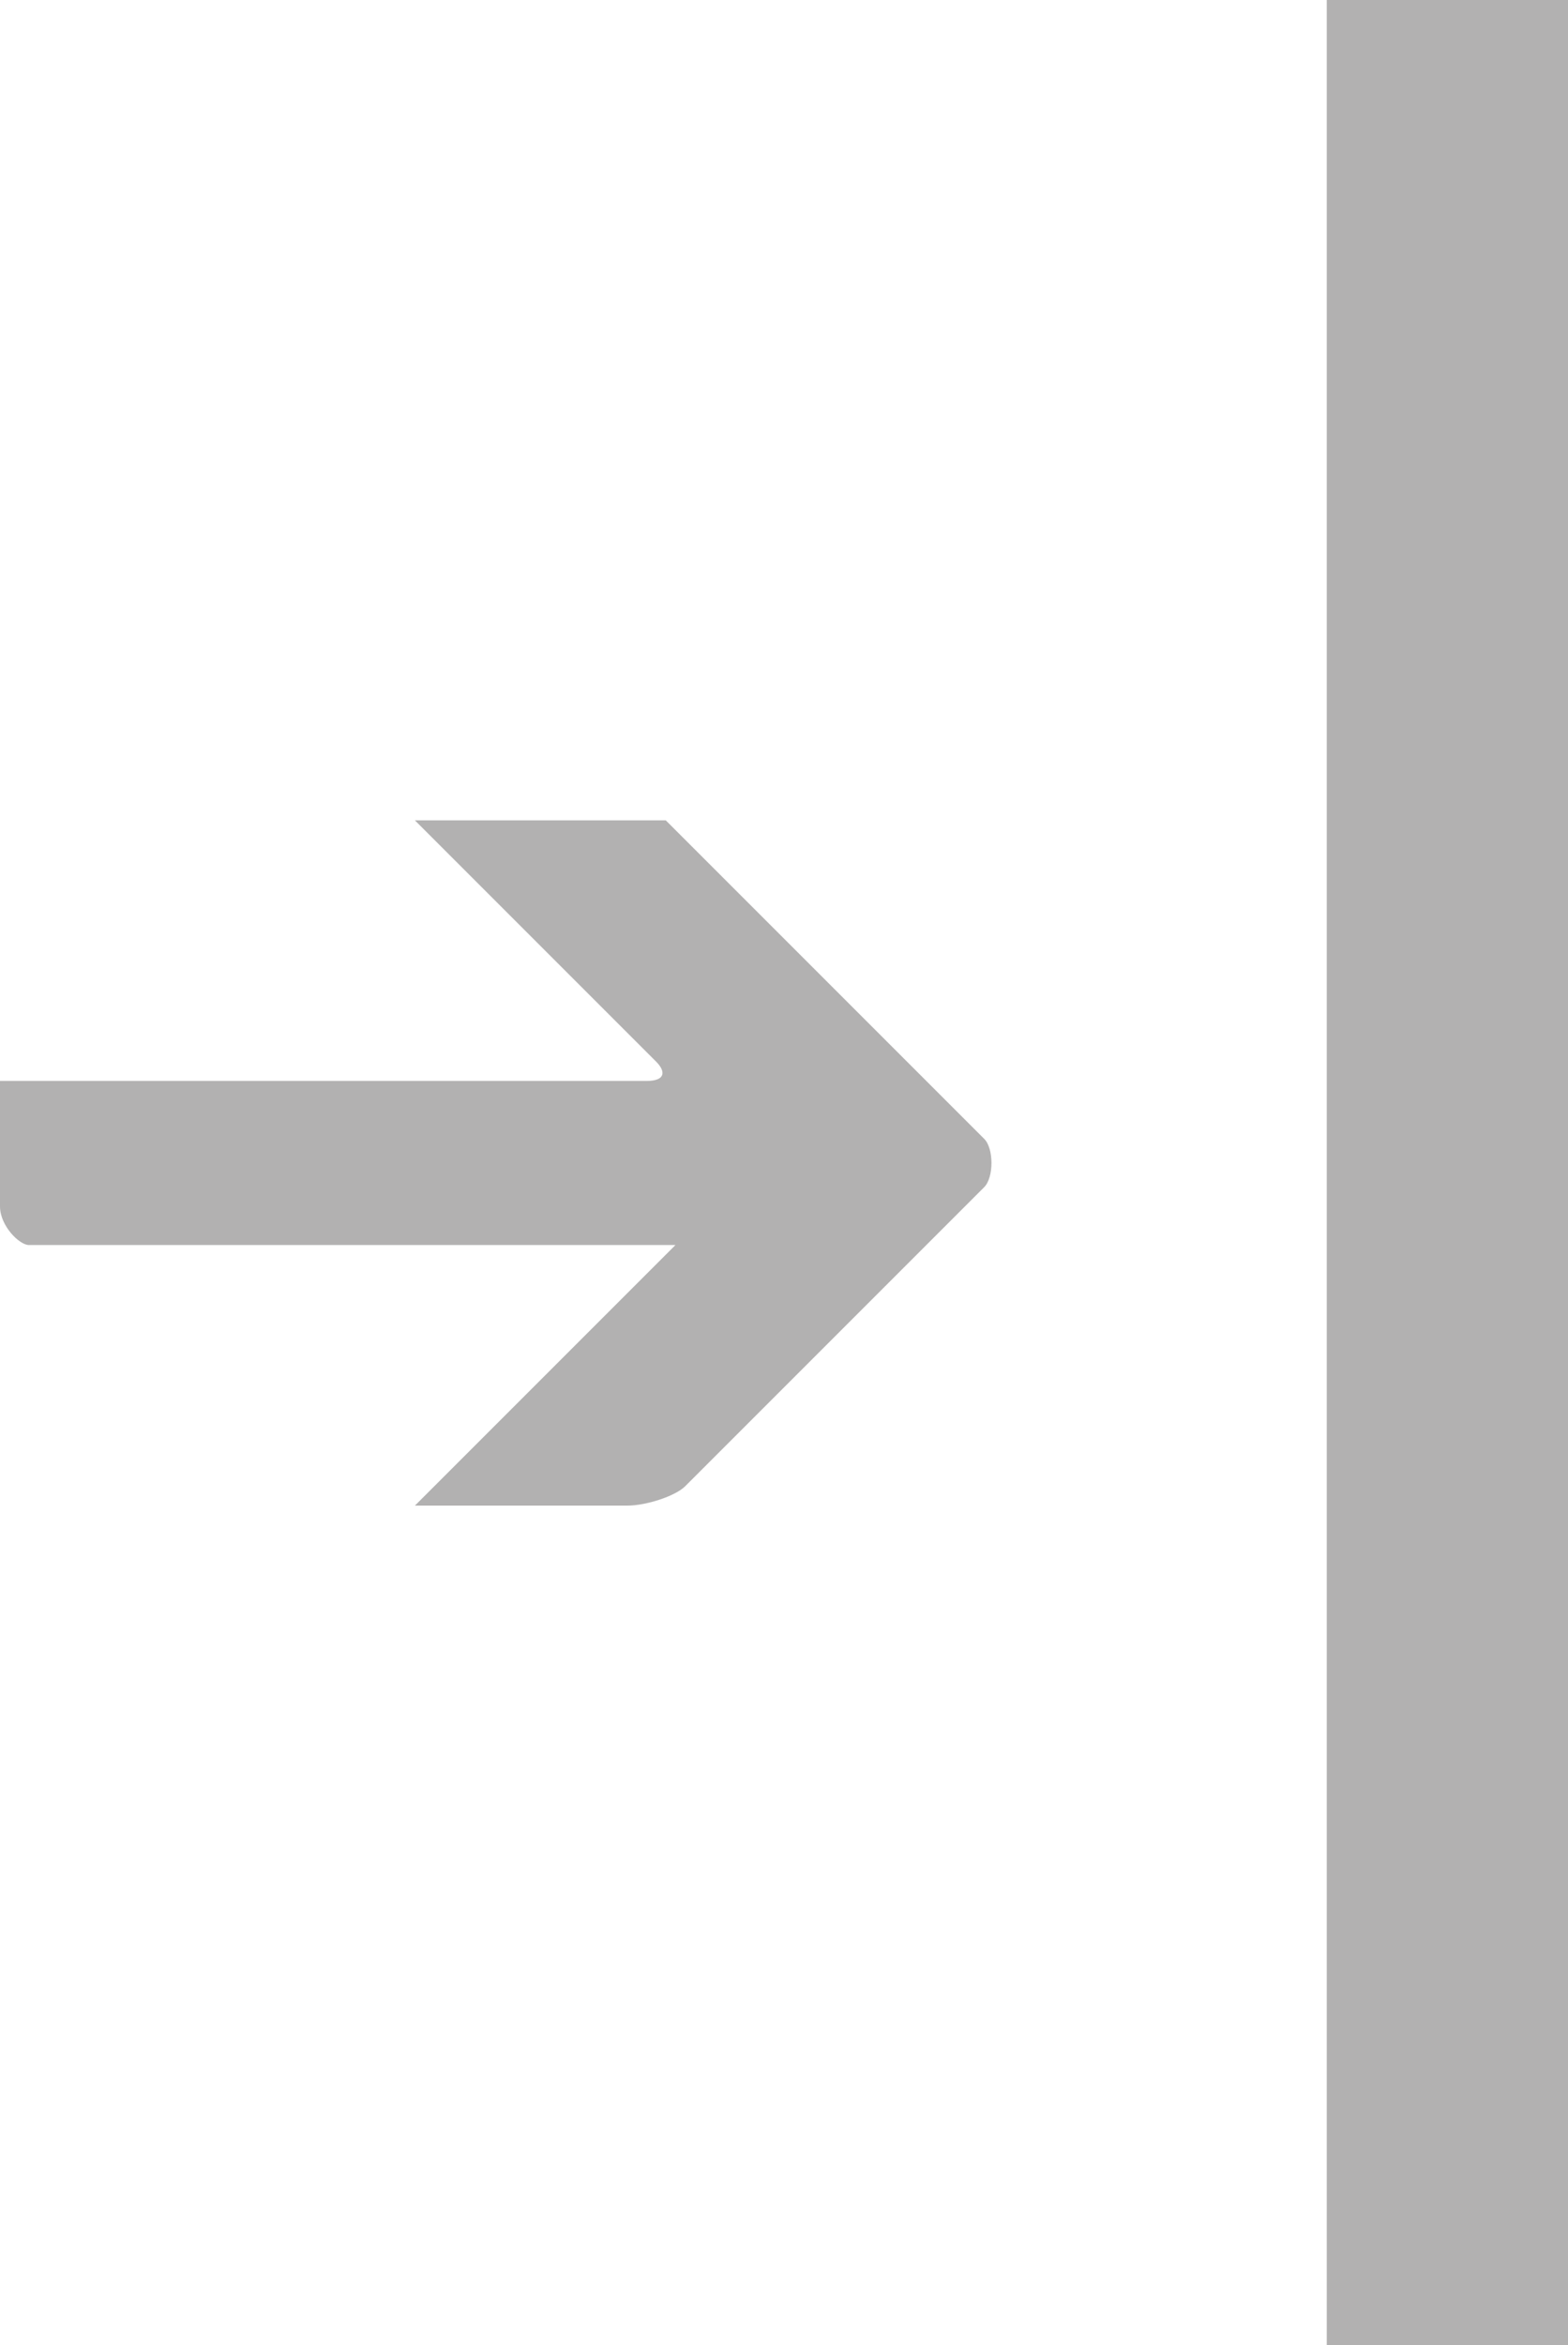 <?xml version="1.0" encoding="utf-8"?>
<!-- Generator: Adobe Illustrator 26.2.1, SVG Export Plug-In . SVG Version: 6.00 Build 0)  -->
<svg version="1.1" id="Ebene_1" xmlns="http://www.w3.org/2000/svg" xmlns:xlink="http://www.w3.org/1999/xlink" x="0px" y="0px"
	 width="16.25px" height="24.3px" viewBox="0 0 16.25 24.3" enable-background="new 0 0 16.25 24.3" xml:space="preserve">
<line fill="none" stroke="#B2B1B1" stroke-width="2.5" x1="15" y1="24.3" x2="15" y2="0"/>
<path fill="#B2B1B1" d="M6.9,8.5L6.9,8.5H4.3L6.8,11c0.1,0.1,0.1,0.2-0.1,0.2H0v1.3c0,0.2,0.2,0.4,0.3,0.4H7l-2.7,2.7h2.2
	c0.2,0,0.5-0.1,0.6-0.2l3.1-3.1c0.1-0.1,0.1-0.4,0-0.5L6.9,8.5z"/>
</svg>
